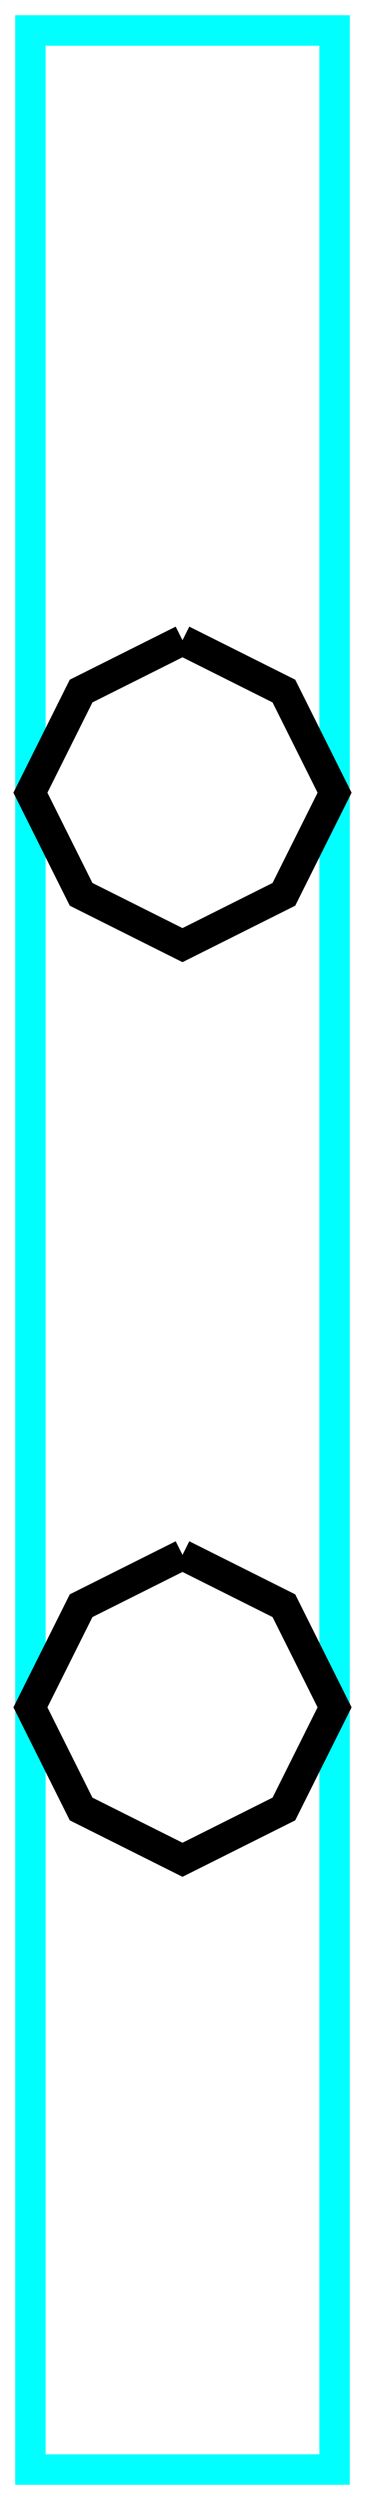 <?xml version="1.0" encoding="utf-8" ?>
<svg baseProfile="tiny" height="164" version="1.2" width="24" xmlns="http://www.w3.org/2000/svg" xmlns:ev="http://www.w3.org/2001/xml-events" xmlns:xlink="http://www.w3.org/1999/xlink">
  <defs/>
  <path d="M2,2 L22,2 L22,162 L2,162Z" fill="none" stroke="cyan" stroke-width="2"/>
  <path d="M12.0,42.0 L18.667,45.333 L22.0,52.0 L18.667,58.667 L12.0,62.0 L5.333,58.667 L2.0,52.0 L5.333,45.333 L12.0,42.0" fill="none" stroke="black" stroke-width="2"/>
  <path d="M12.0,102.0 L18.667,105.333 L22.0,112.0 L18.667,118.667 L12.0,122.0 L5.333,118.667 L2.0,112.0 L5.333,105.333 L12.0,102.0" fill="none" stroke="black" stroke-width="2"/>
</svg>
